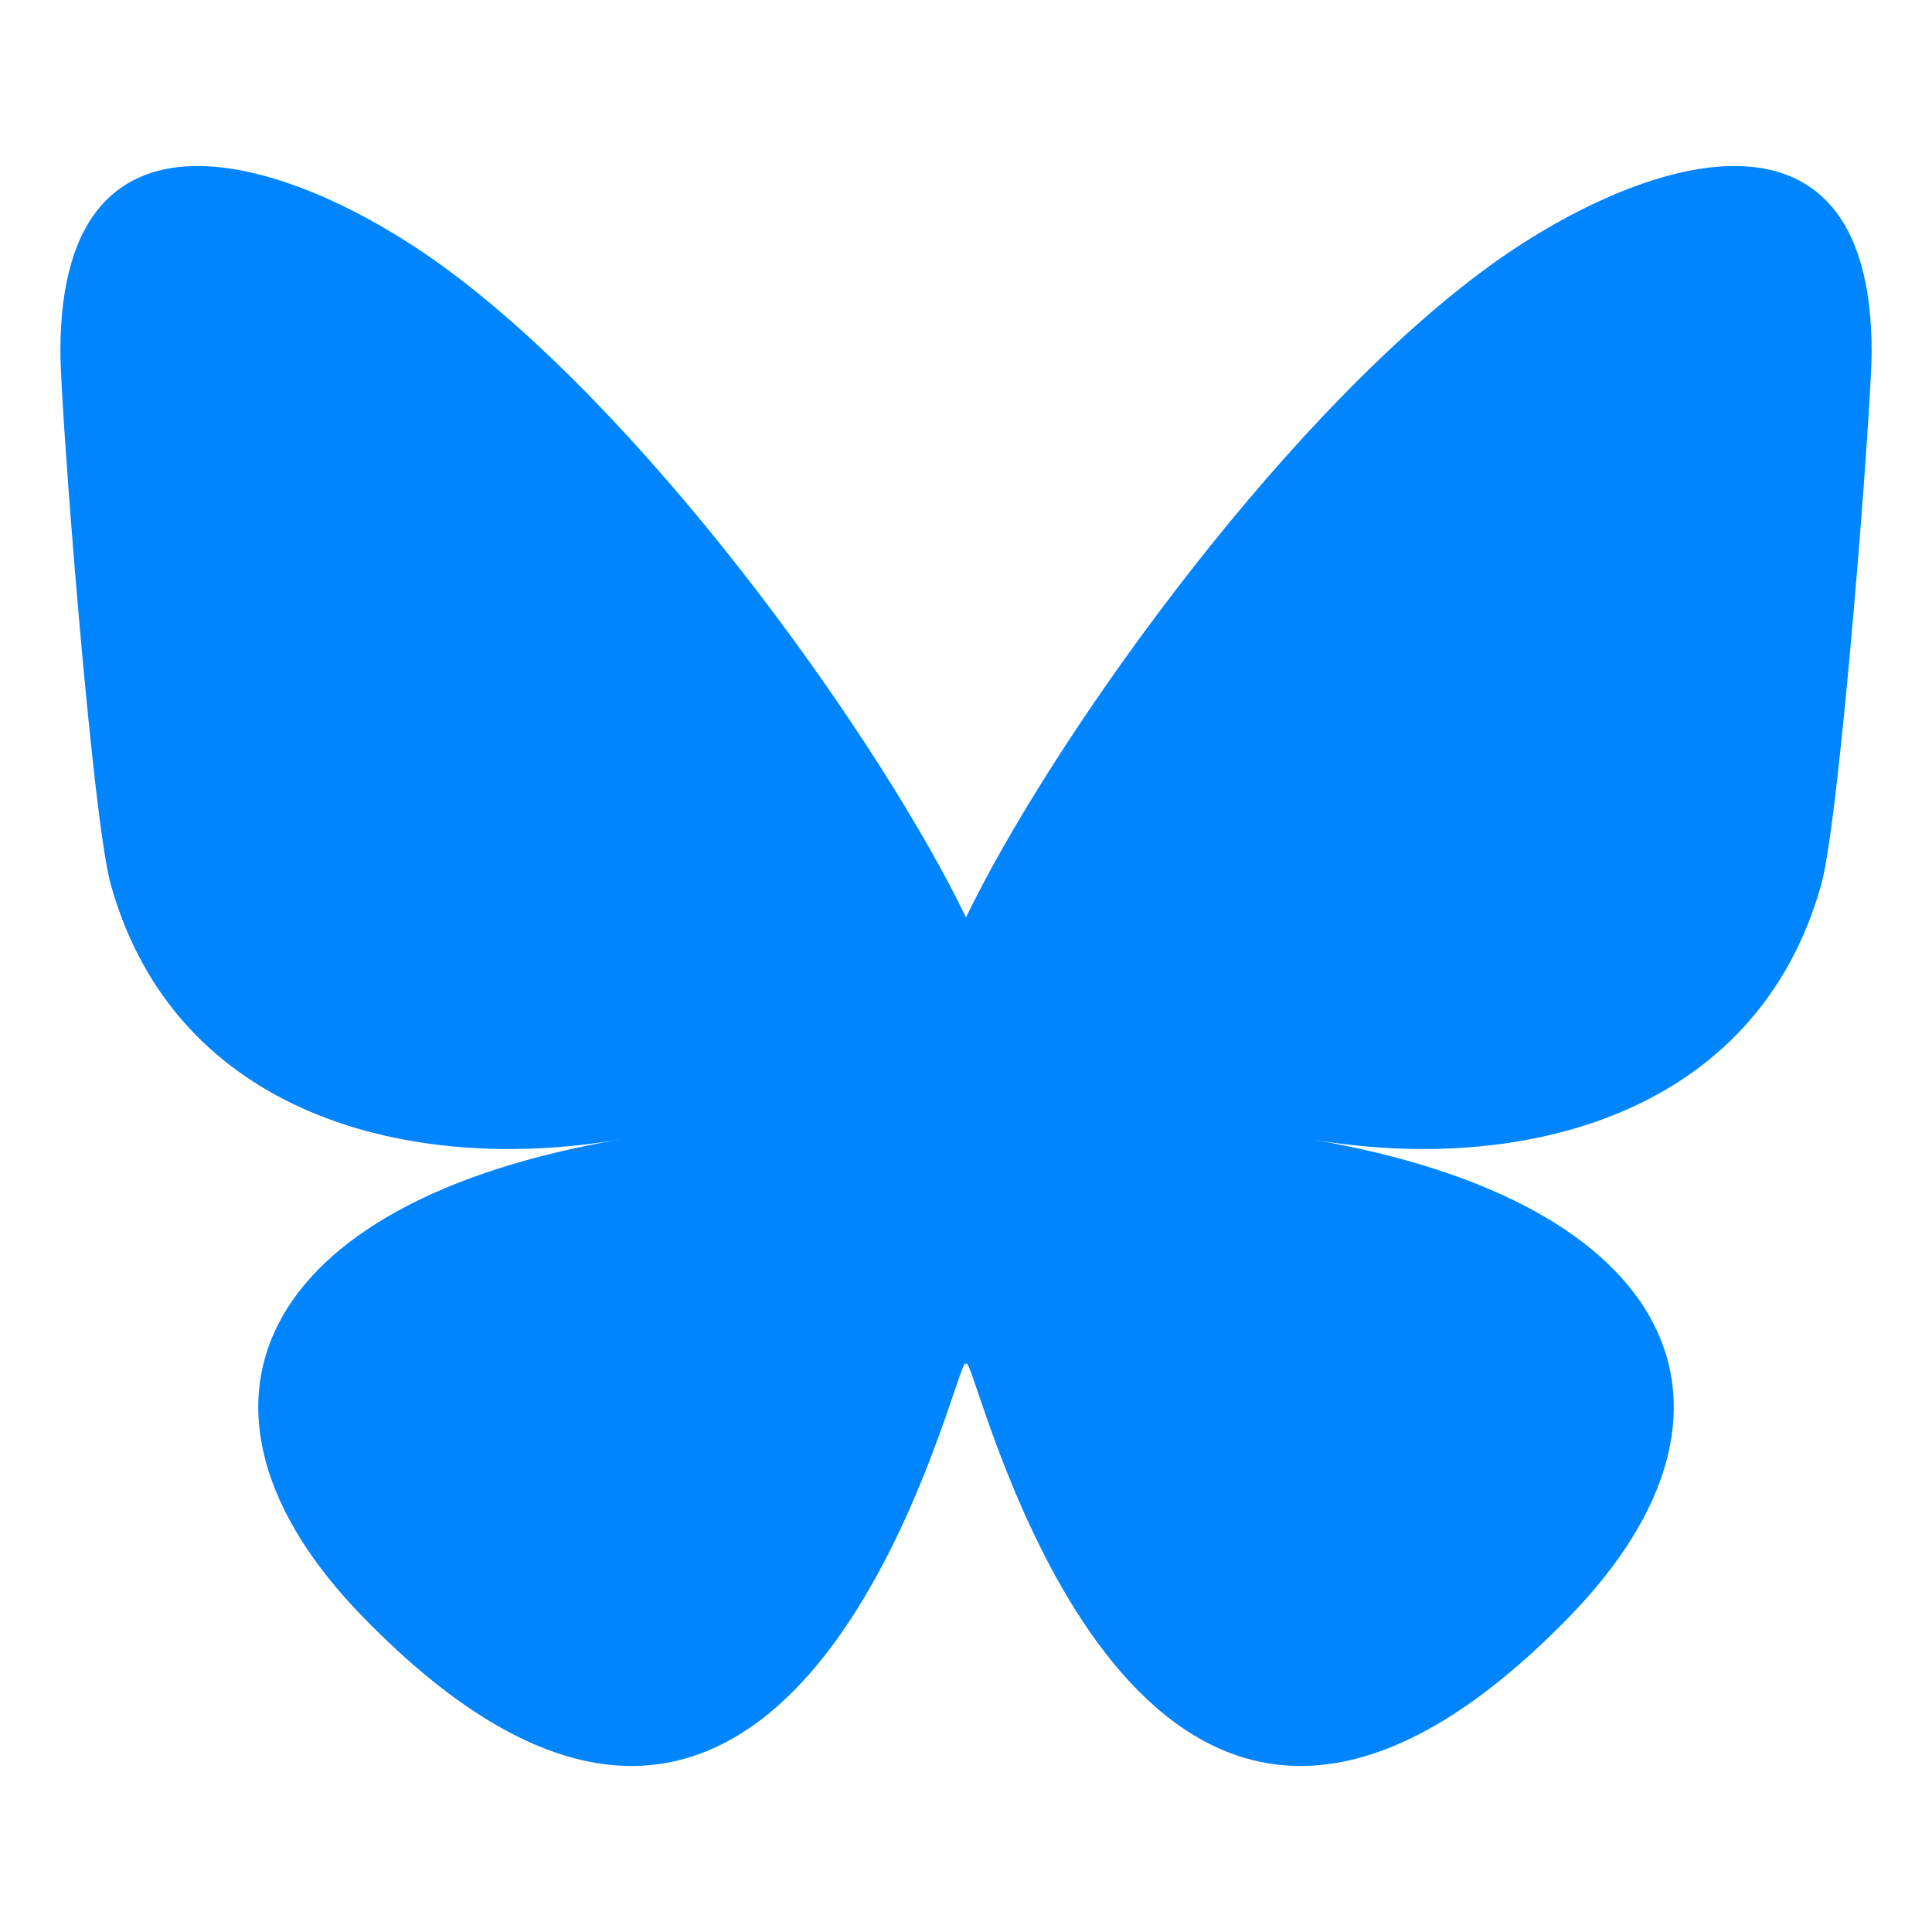 <?xml version="1.0" encoding="UTF-8" standalone="no"?>
<svg
   viewBox="0 -3.268 128 128"
   width="128"
   height="128"
   version="1.1"
   id="svg1"
   sodipodi:docname="bluesky.svg"
   inkscape:version="1.4.2 (f4327f4, 2025-05-13)"
   xmlns:inkscape="http://www.inkscape.org/namespaces/inkscape"
   xmlns:sodipodi="http://sodipodi.sourceforge.net/DTD/sodipodi-0.dtd"
   xmlns="http://www.w3.org/2000/svg"
   xmlns:svg="http://www.w3.org/2000/svg">
  <defs
     id="defs1" />
  <sodipodi:namedview
     id="namedview1"
     pagecolor="#ffffff"
     bordercolor="#000000"
     borderopacity="0.25"
     inkscape:showpageshadow="2"
     inkscape:pageopacity="0.0"
     inkscape:pagecheckerboard="0"
     inkscape:deskcolor="#d1d1d1"
     inkscape:zoom="5.1648"
     inkscape:cx="57.698265"
     inkscape:cy="61.086586"
     inkscape:window-width="1920"
     inkscape:window-height="1009"
     inkscape:window-x="-8"
     inkscape:window-y="-8"
     inkscape:window-maximized="1"
     inkscape:current-layer="svg1" />
  <path
     fill="#0085ff"
     d="m 30.012,14.867 c 13.757,10.363 28.556,31.372 33.988,42.647 v 29.779 c 0,-0.634 -0.244,0.083 -0.769,1.626 -2.835,8.355 -13.909,40.963 -39.231,14.895 C 10.668,90.088 16.84,76.363 41.11,72.219 27.226,74.589 11.616,70.672 7.334,55.316 6.1,50.899 4,23.689 4,20.014 4,1.605 20.086,7.391 30.012,14.867 Z m 67.976,0 C 84.231,25.23 69.432,46.239 64,57.514 v 29.779 c 0,-0.634 0.244,0.083 0.769,1.626 2.835,8.355 13.909,40.963 39.231,14.895 C 117.332,90.088 111.16,76.363 86.89,72.219 c 13.884,2.37 29.494,-1.547 33.776,-16.903 C 121.9,50.899 124,23.689 124,20.014 124,1.605 107.916,7.391 97.988,14.867 Z"
     id="path1"
     style="stroke-width:1" />
</svg>
